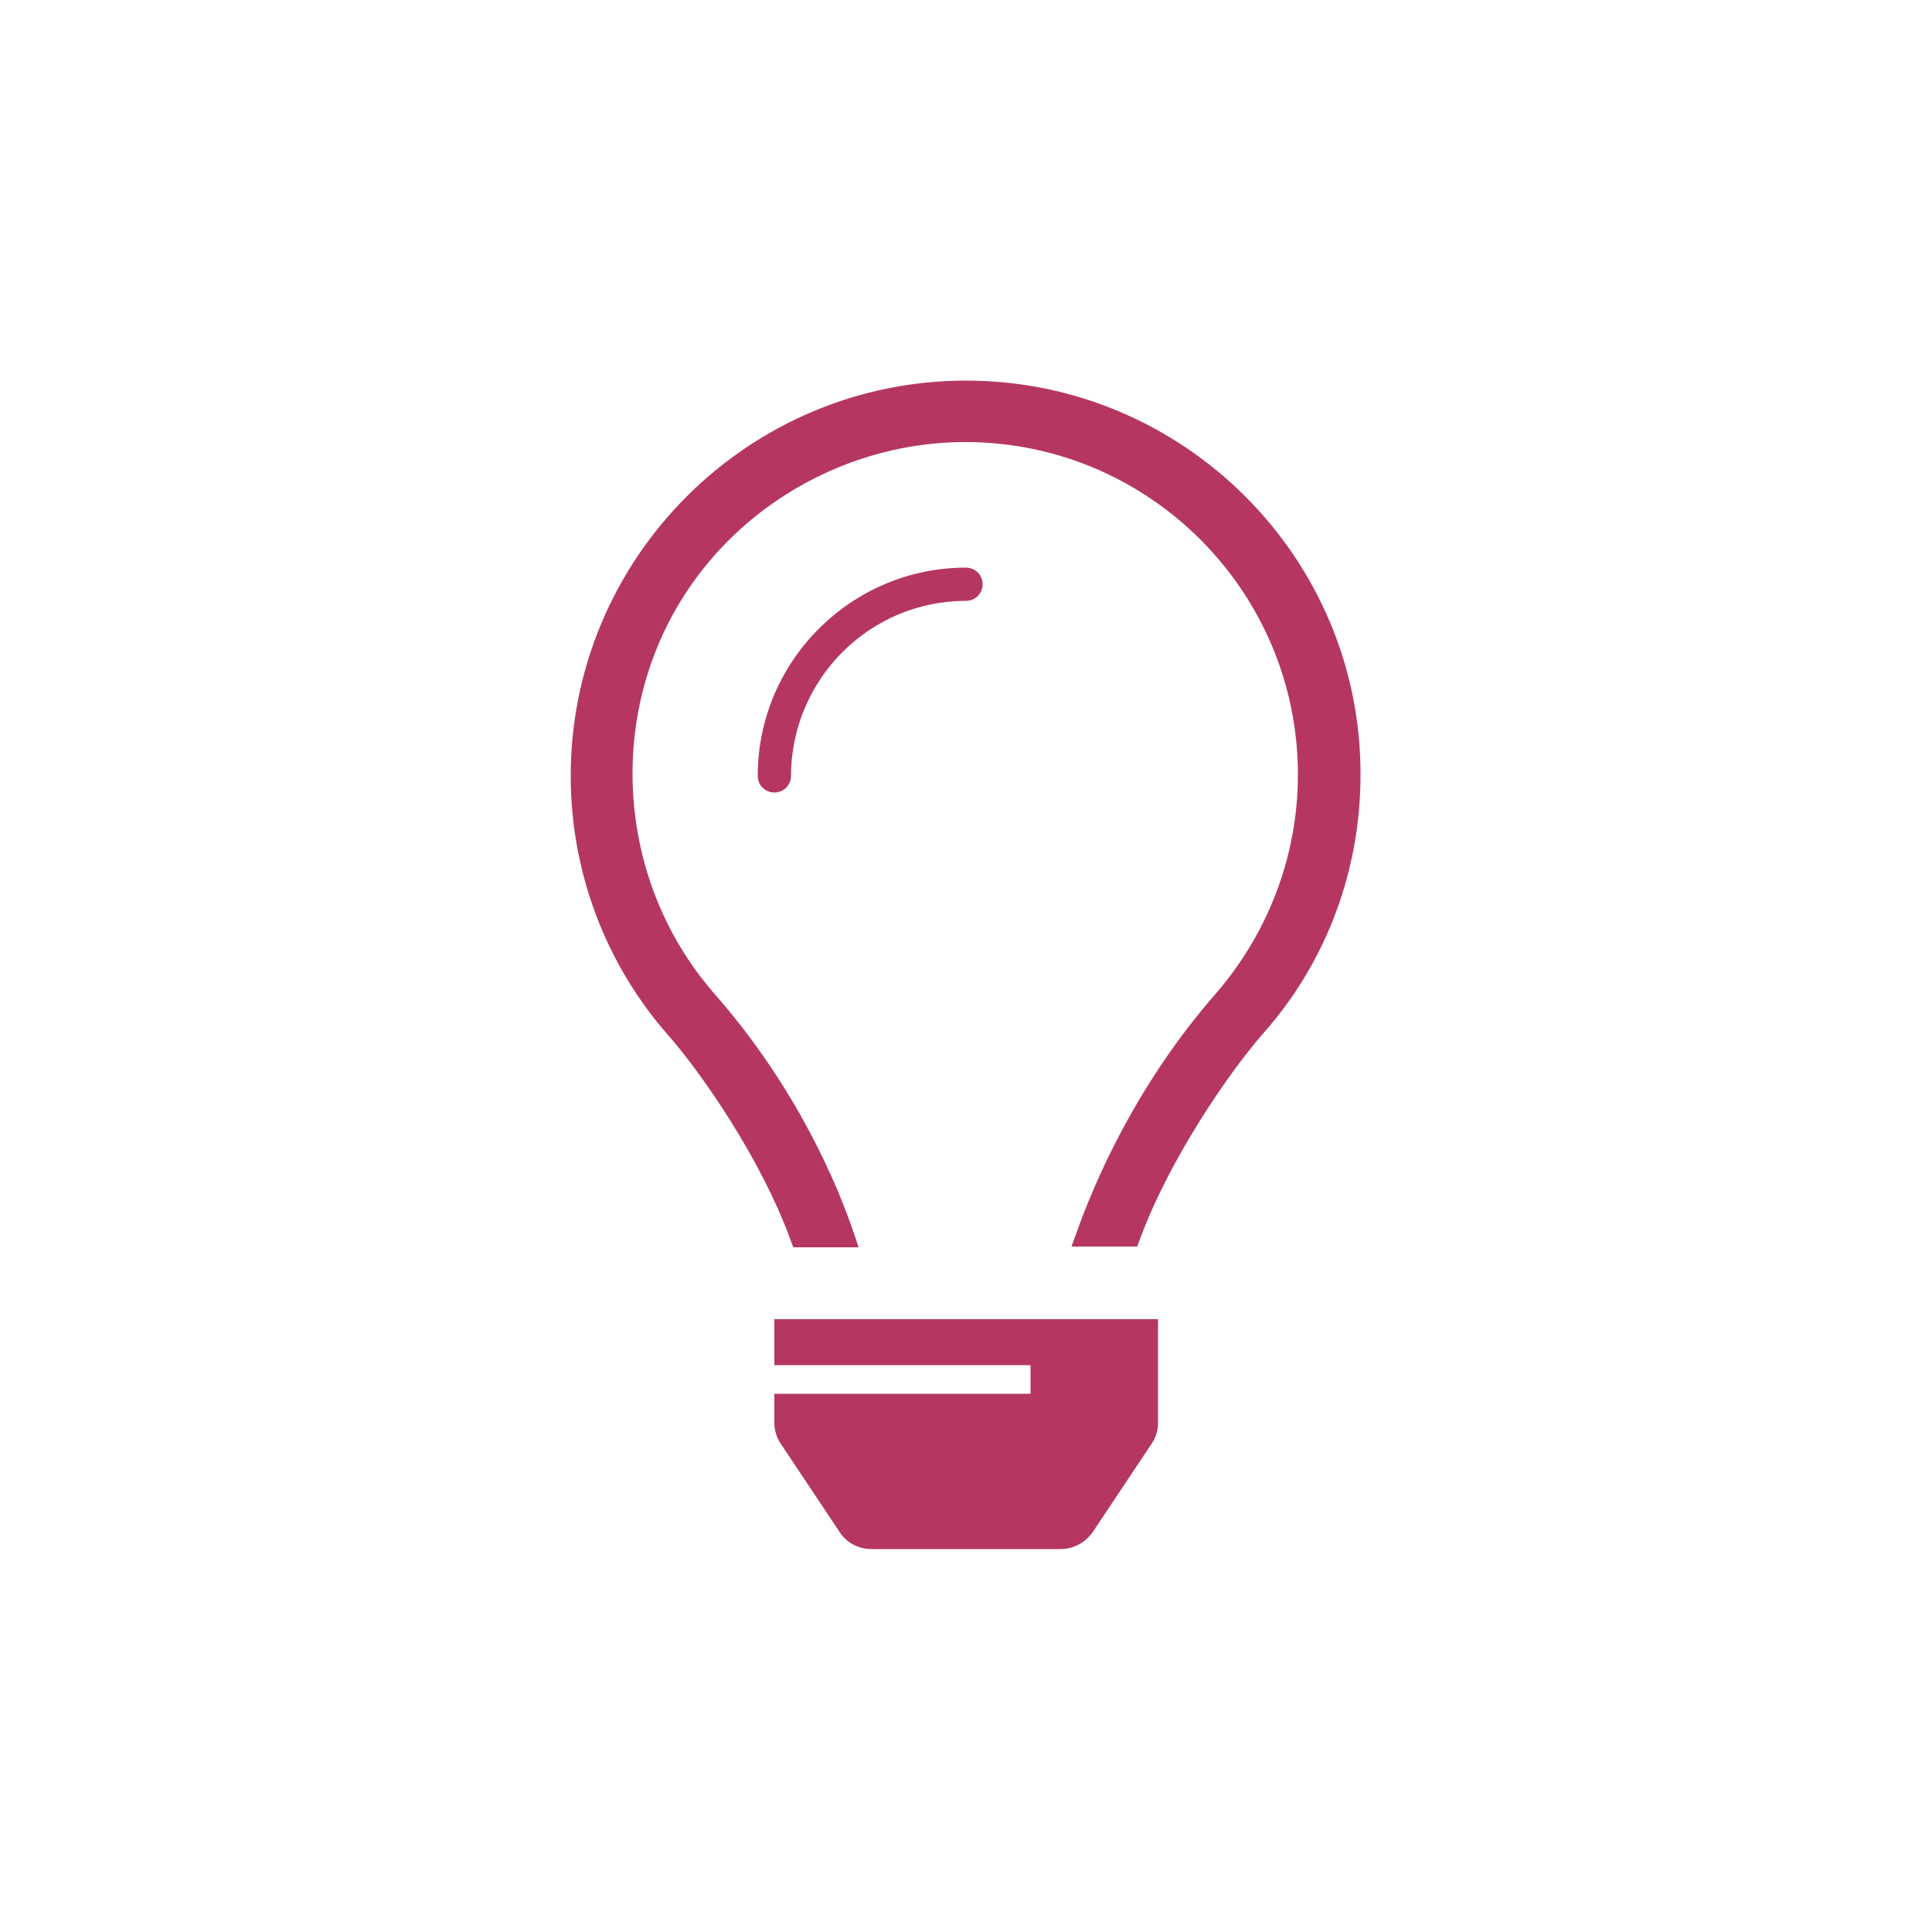 <?xml version="1.0" encoding="utf-8"?>
<!-- Generator: Adobe Illustrator 23.0.5, SVG Export Plug-In . SVG Version: 6.00 Build 0)  -->
<svg version="1.1" id="圖層_1" focusable="false" xmlns="http://www.w3.org/2000/svg" xmlns:xlink="http://www.w3.org/1999/xlink"
	 x="0px" y="0px" viewBox="0 0 500 500" style="enable-background:new 0 0 500 500;" xml:space="preserve">
<style type="text/css">
	.st0{fill:#B53761;}
</style>
<g>
	<path class="st0" d="M250,146.9c-29.7,0-53.9,24.2-53.9,53.9c0,2.4,1.9,4.3,4.3,4.3c2.4,0,4.3-1.9,4.3-4.3
		c0.1-25,20.3-45.3,45.3-45.3c2.4,0,4.3-1.9,4.3-4.3C254.3,148.8,252.4,146.9,250,146.9z"/>
	<path class="st0" d="M250,98.5c-56.4,0-102.3,45.9-102.3,102.3c0,24.8,9,48.7,25.3,67.2c8.6,9.8,24.1,32.1,31.7,53.2l0.6,1.6h16.9
		l-1.1-3.3c-4.3-12.8-14.8-37.9-36.1-62.2c-13.6-15.5-21.2-35.6-21.3-56.7c-0.1-23,8.7-44.6,24.8-60.7
		c16.2-16.2,38.5-25.5,61.3-25.5c47.5,0,86.1,38.6,86.1,86.1c0,20.8-7.6,40.9-21.3,56.7c-20.8,23.8-31.5,49.1-36.1,62.1l-1.2,3.3h17
		l0.6-1.6c7.8-21.3,23.3-43.5,31.7-53.2c16.5-18.4,25.5-42.3,25.5-67.2C352.3,144.4,306.4,98.5,250,98.5z"/>
	<path class="st0" d="M200.4,341.5v11.8h66.3v7.4h-66.3v7.5c0,2,0.6,3.9,1.7,5.5l15.2,22.8c1.8,2.8,4.9,4.4,8.3,4.4h48.9
		c3.3,0,6.4-1.7,8.3-4.4l15.2-22.8c1.1-1.6,1.7-3.5,1.7-5.5v-26.8h-99.3V341.5z"/>
</g>
</svg>
